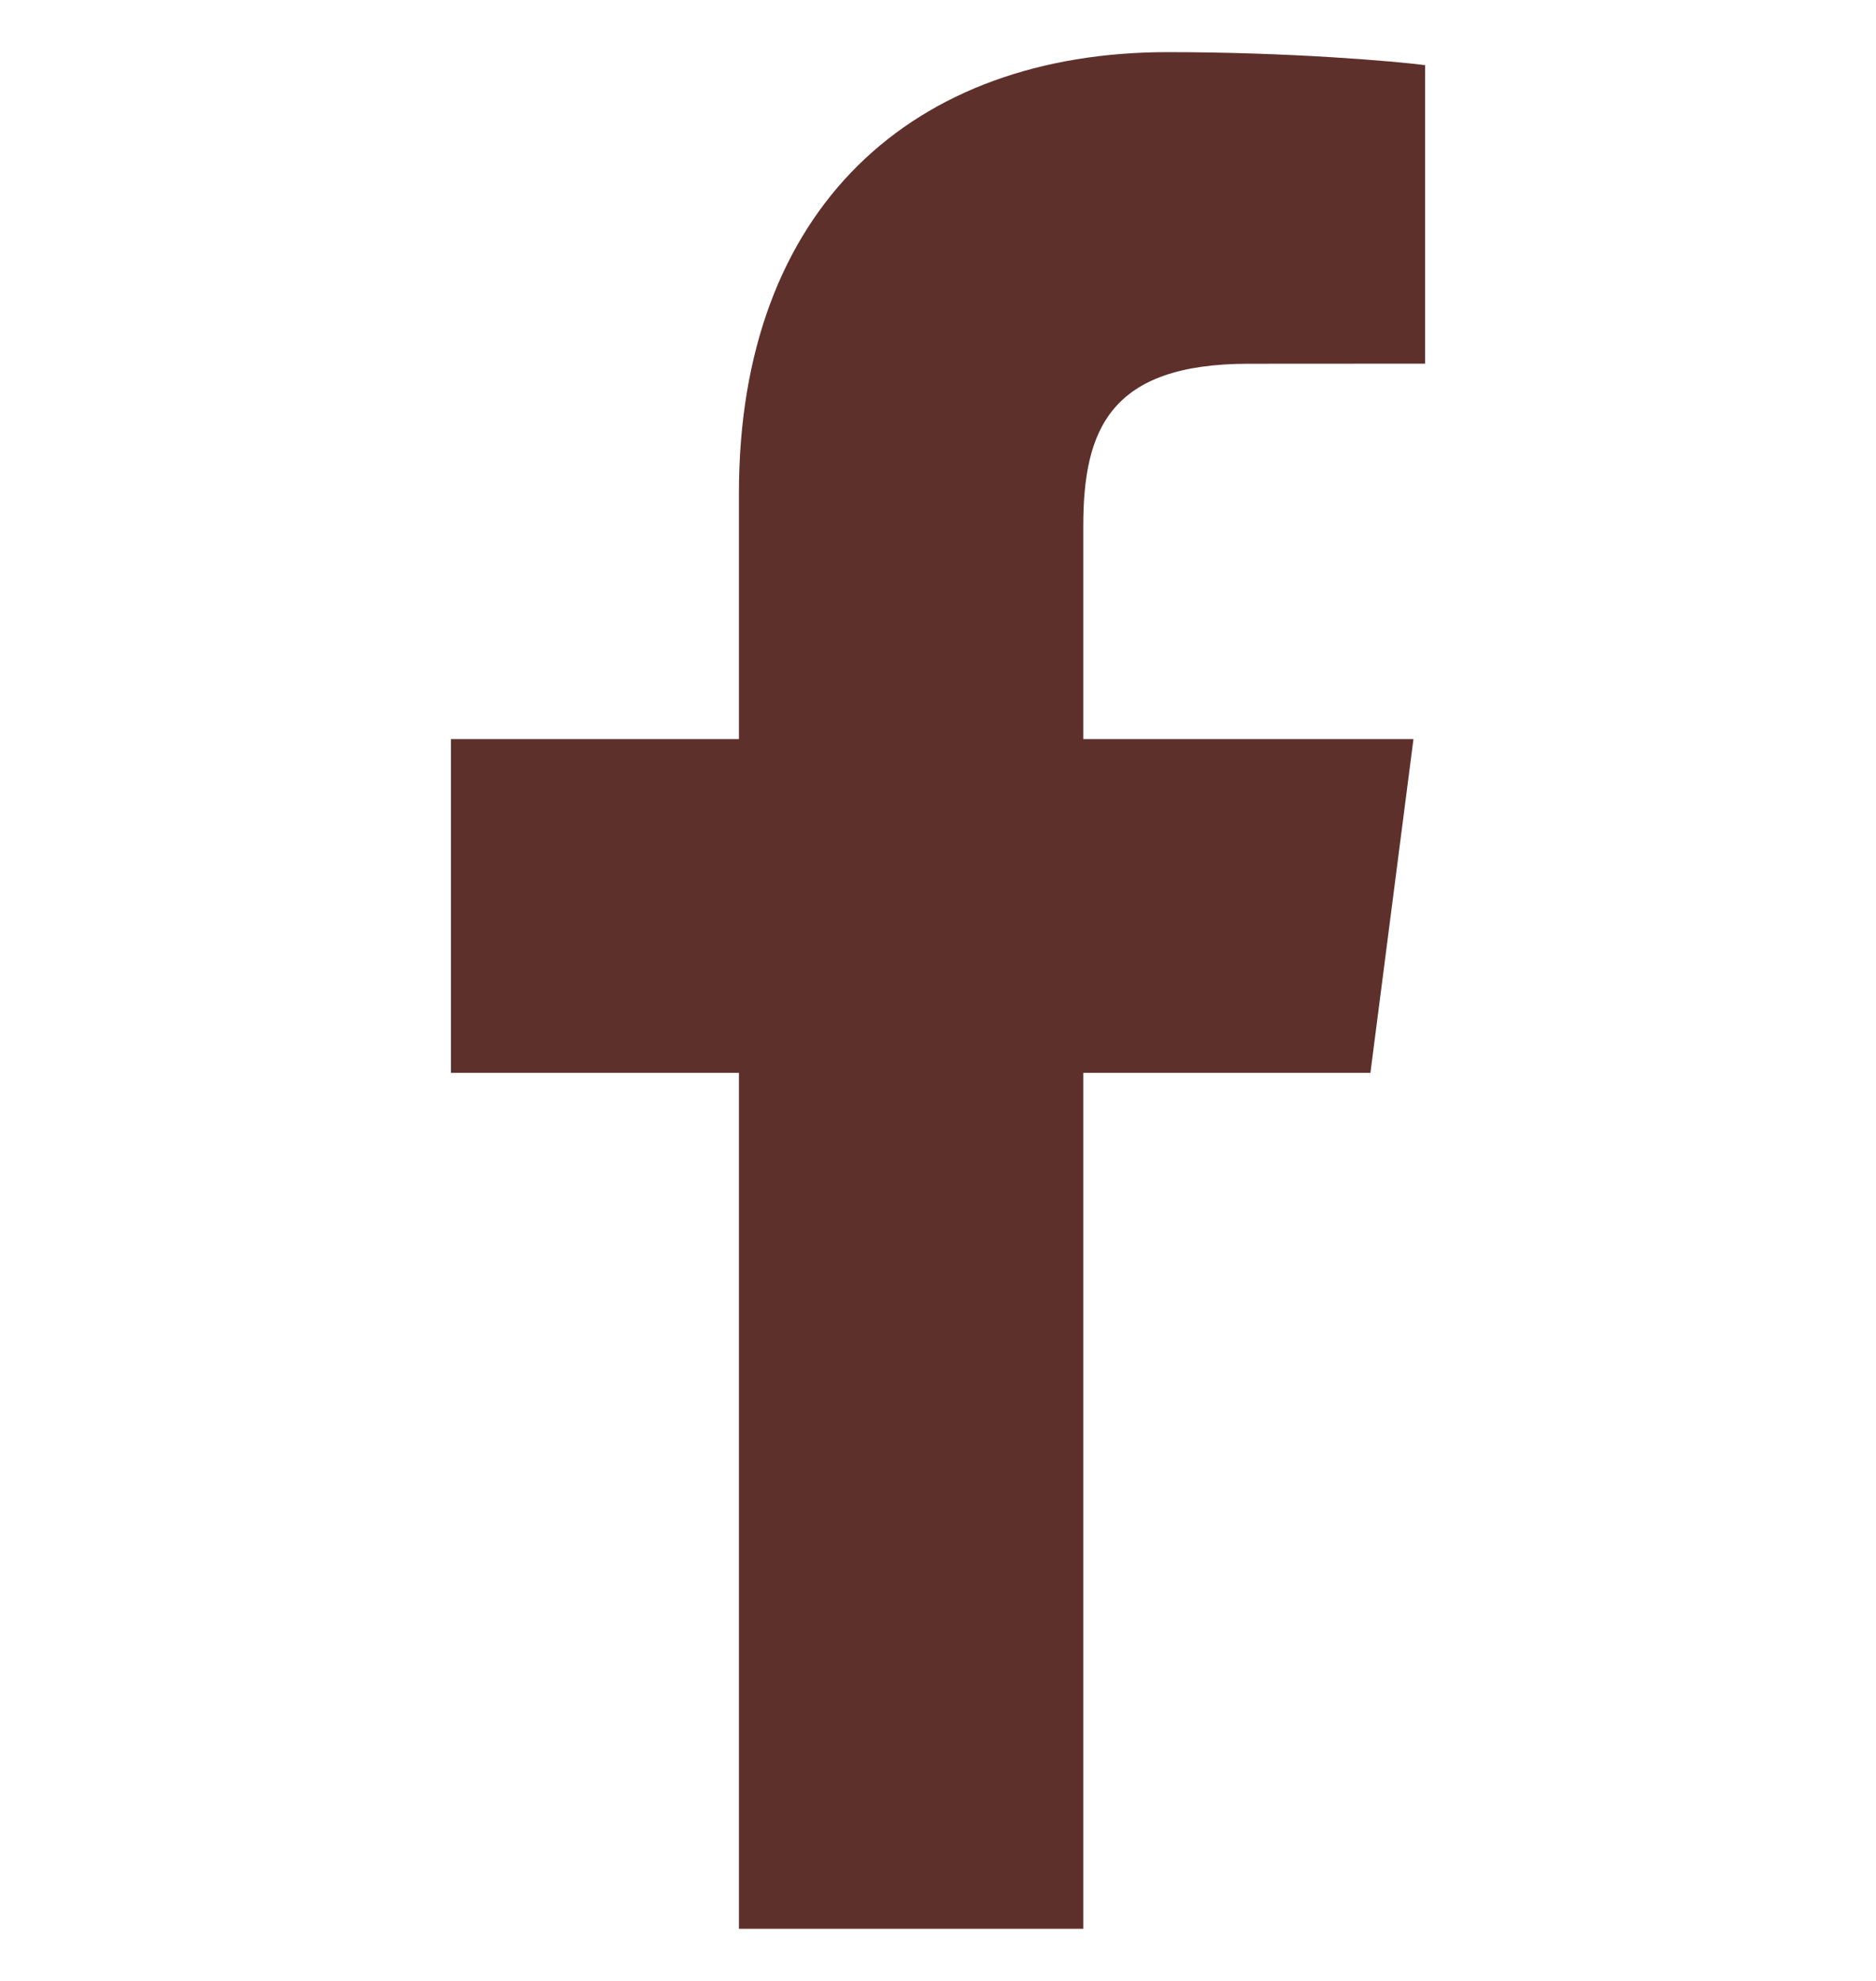<svg width="18" height="19" viewBox="0 0 18 19" fill="none" xmlns="http://www.w3.org/2000/svg">
<g clip-path="url(#clip0_2257_2712)">
<path d="M10.394 18.5V10.29H13.149L13.562 7.089H10.394V5.046C10.394 4.12 10.65 3.489 11.98 3.489L13.674 3.488V0.625C13.381 0.587 12.375 0.5 11.205 0.5C8.762 0.5 7.09 1.991 7.09 4.729V7.089H4.327V10.29H7.09V18.5H10.394Z" fill="#5E302C"/>
</g>
<defs>
<clipPath id="clip0_2257_2712">
<rect width="18" height="18" fill="white" transform="translate(0 0.5)"/>
</clipPath>
</defs>
</svg>
